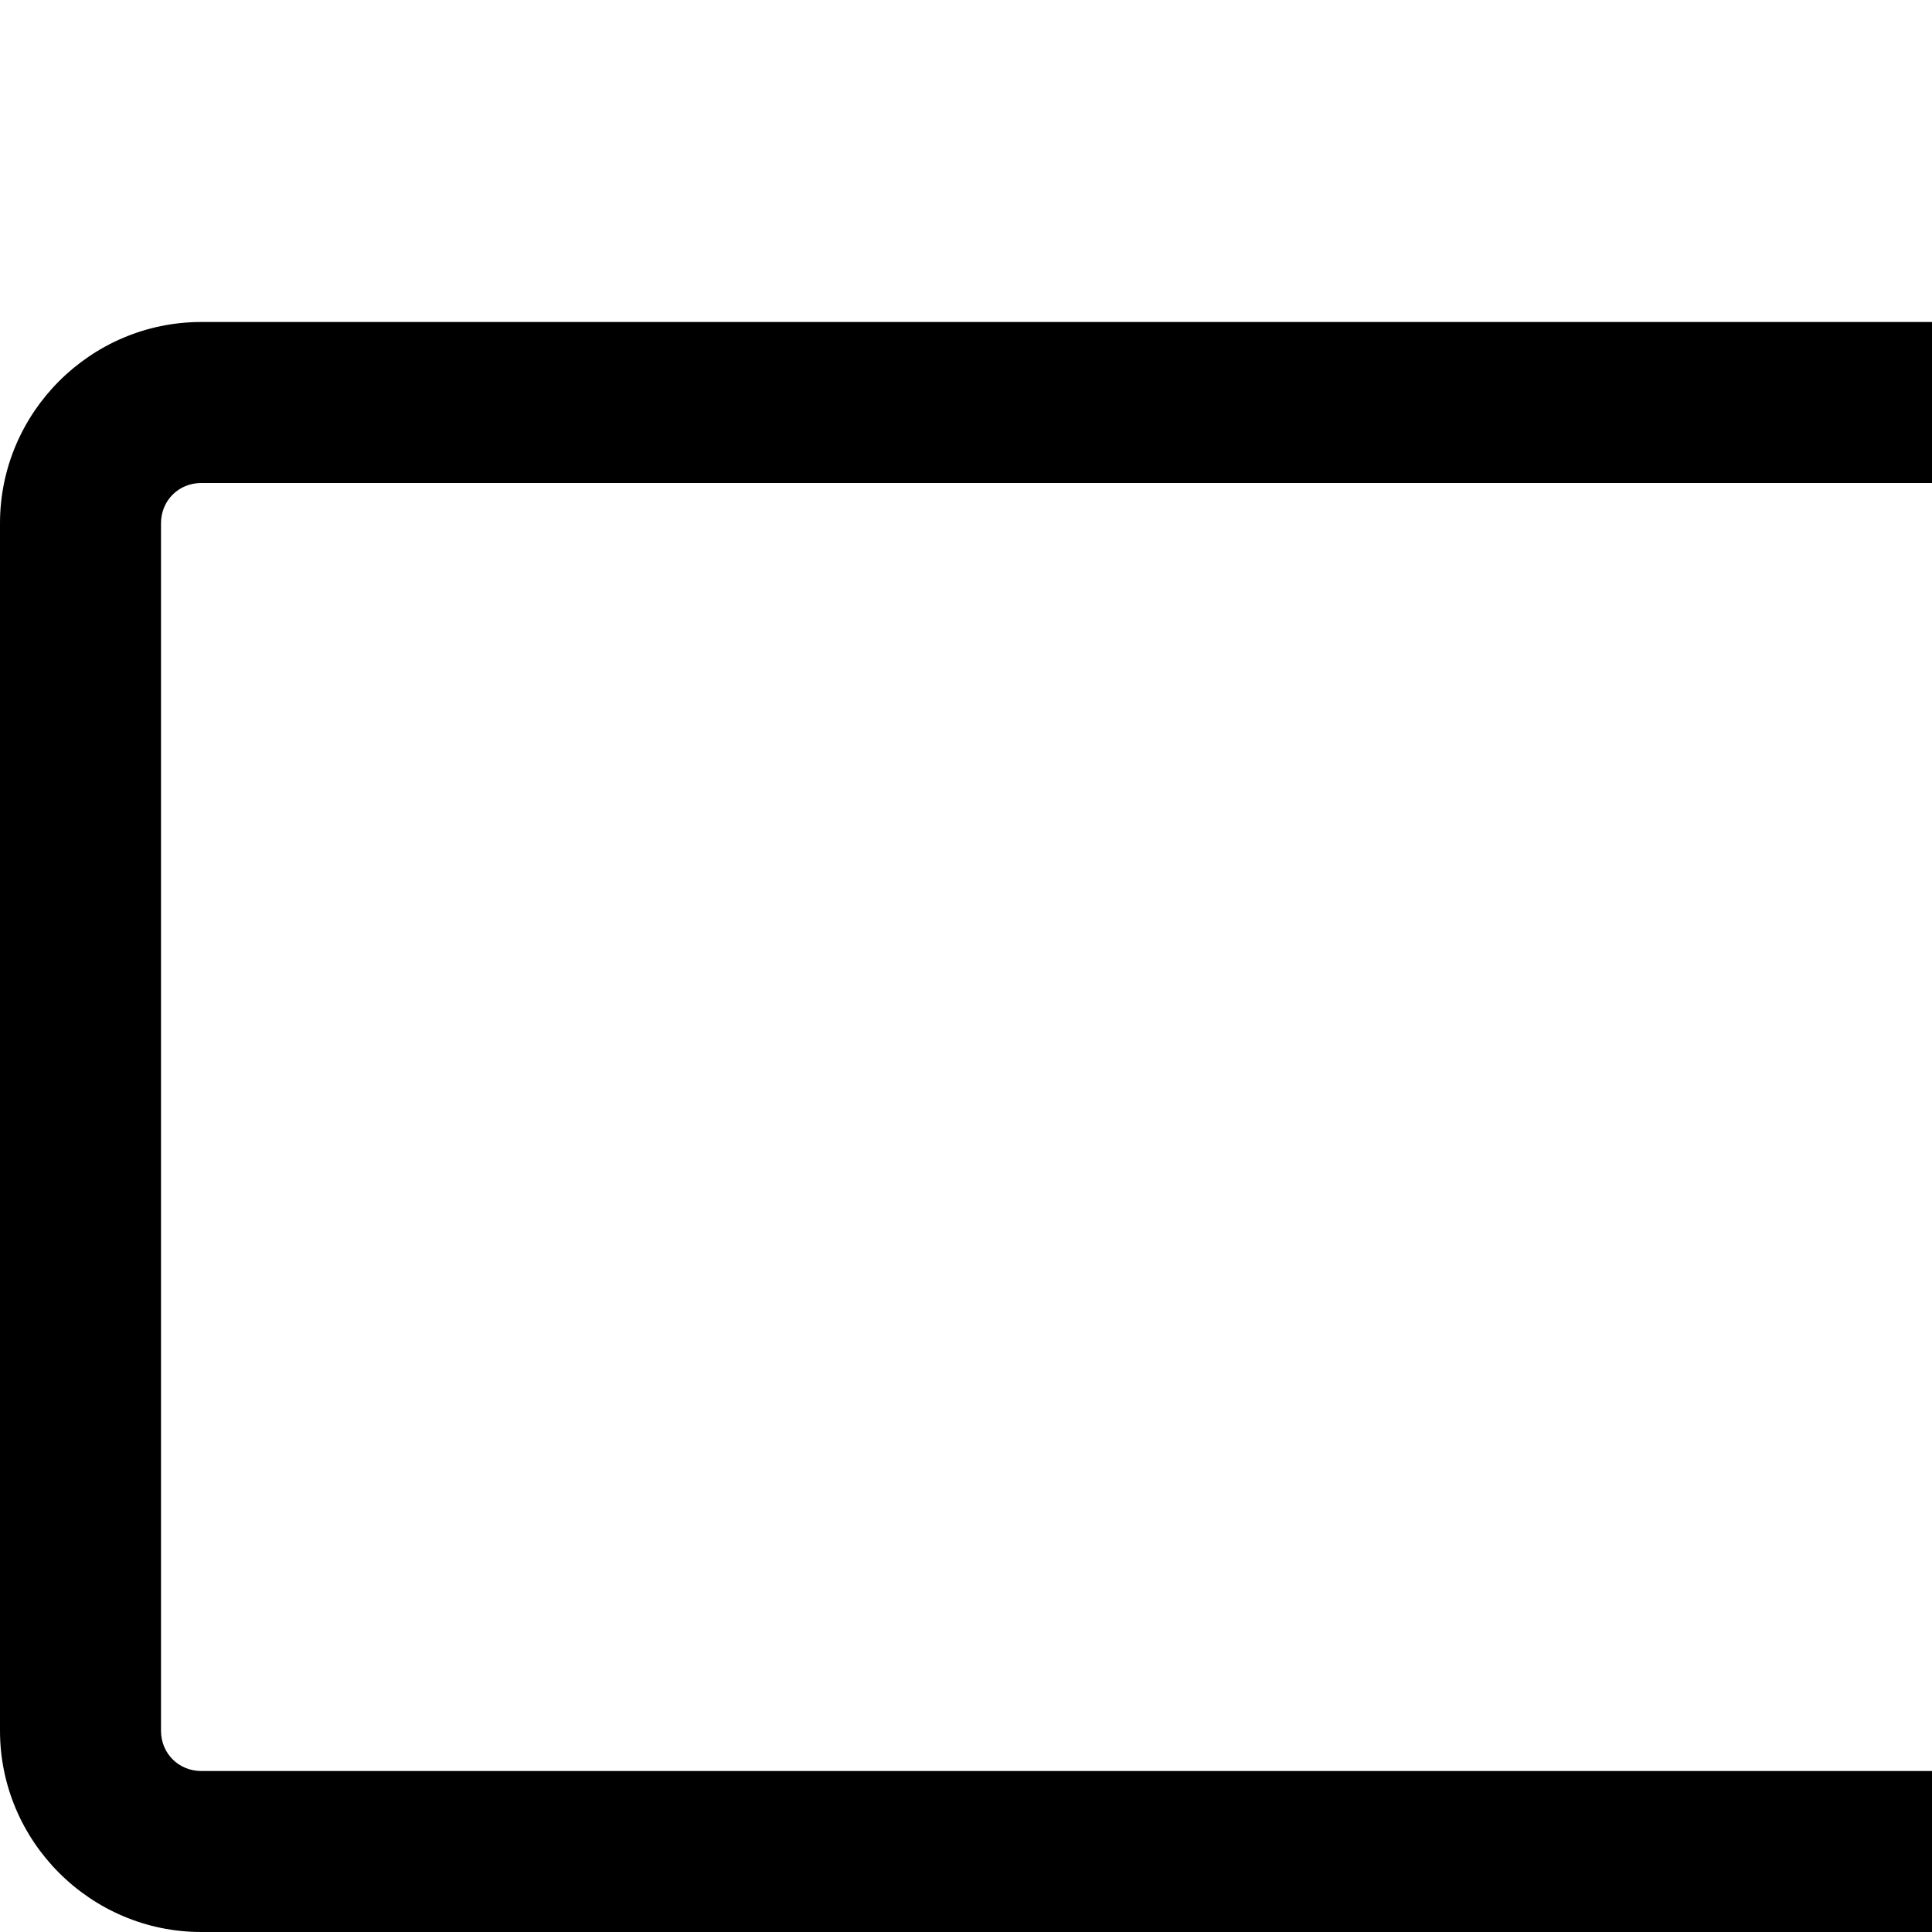 <?xml version="1.0" standalone="no"?>
<svg width="1536px" height="1536px" version="1.1" xmlns="http://www.w3.org/2000/svg">
    <path transform="scale(1, -1) translate(0, -1536)" glyph-name="battery_empty" unicode="&#xf244;" horiz-adv-x="2304" 

d="M2176 960c71 0 128 -57 128 -128v-384c0 -71 -57 -128 -128 -128v-160c0 -88 -72 -160 -160 -160h-1856c-88 0 -160 72 -160 160v960c0 88 72 160 160 160h1856c88 0 160 -72 160 -160v-160zM2176 448v384h-128v288c0 18 -14 32 -32 32h-1856c-18 0 -32 -14 -32 -32v-960
c0 -18 14 -32 32 -32h1856c18 0 32 14 32 32v288h128z" />
</svg>